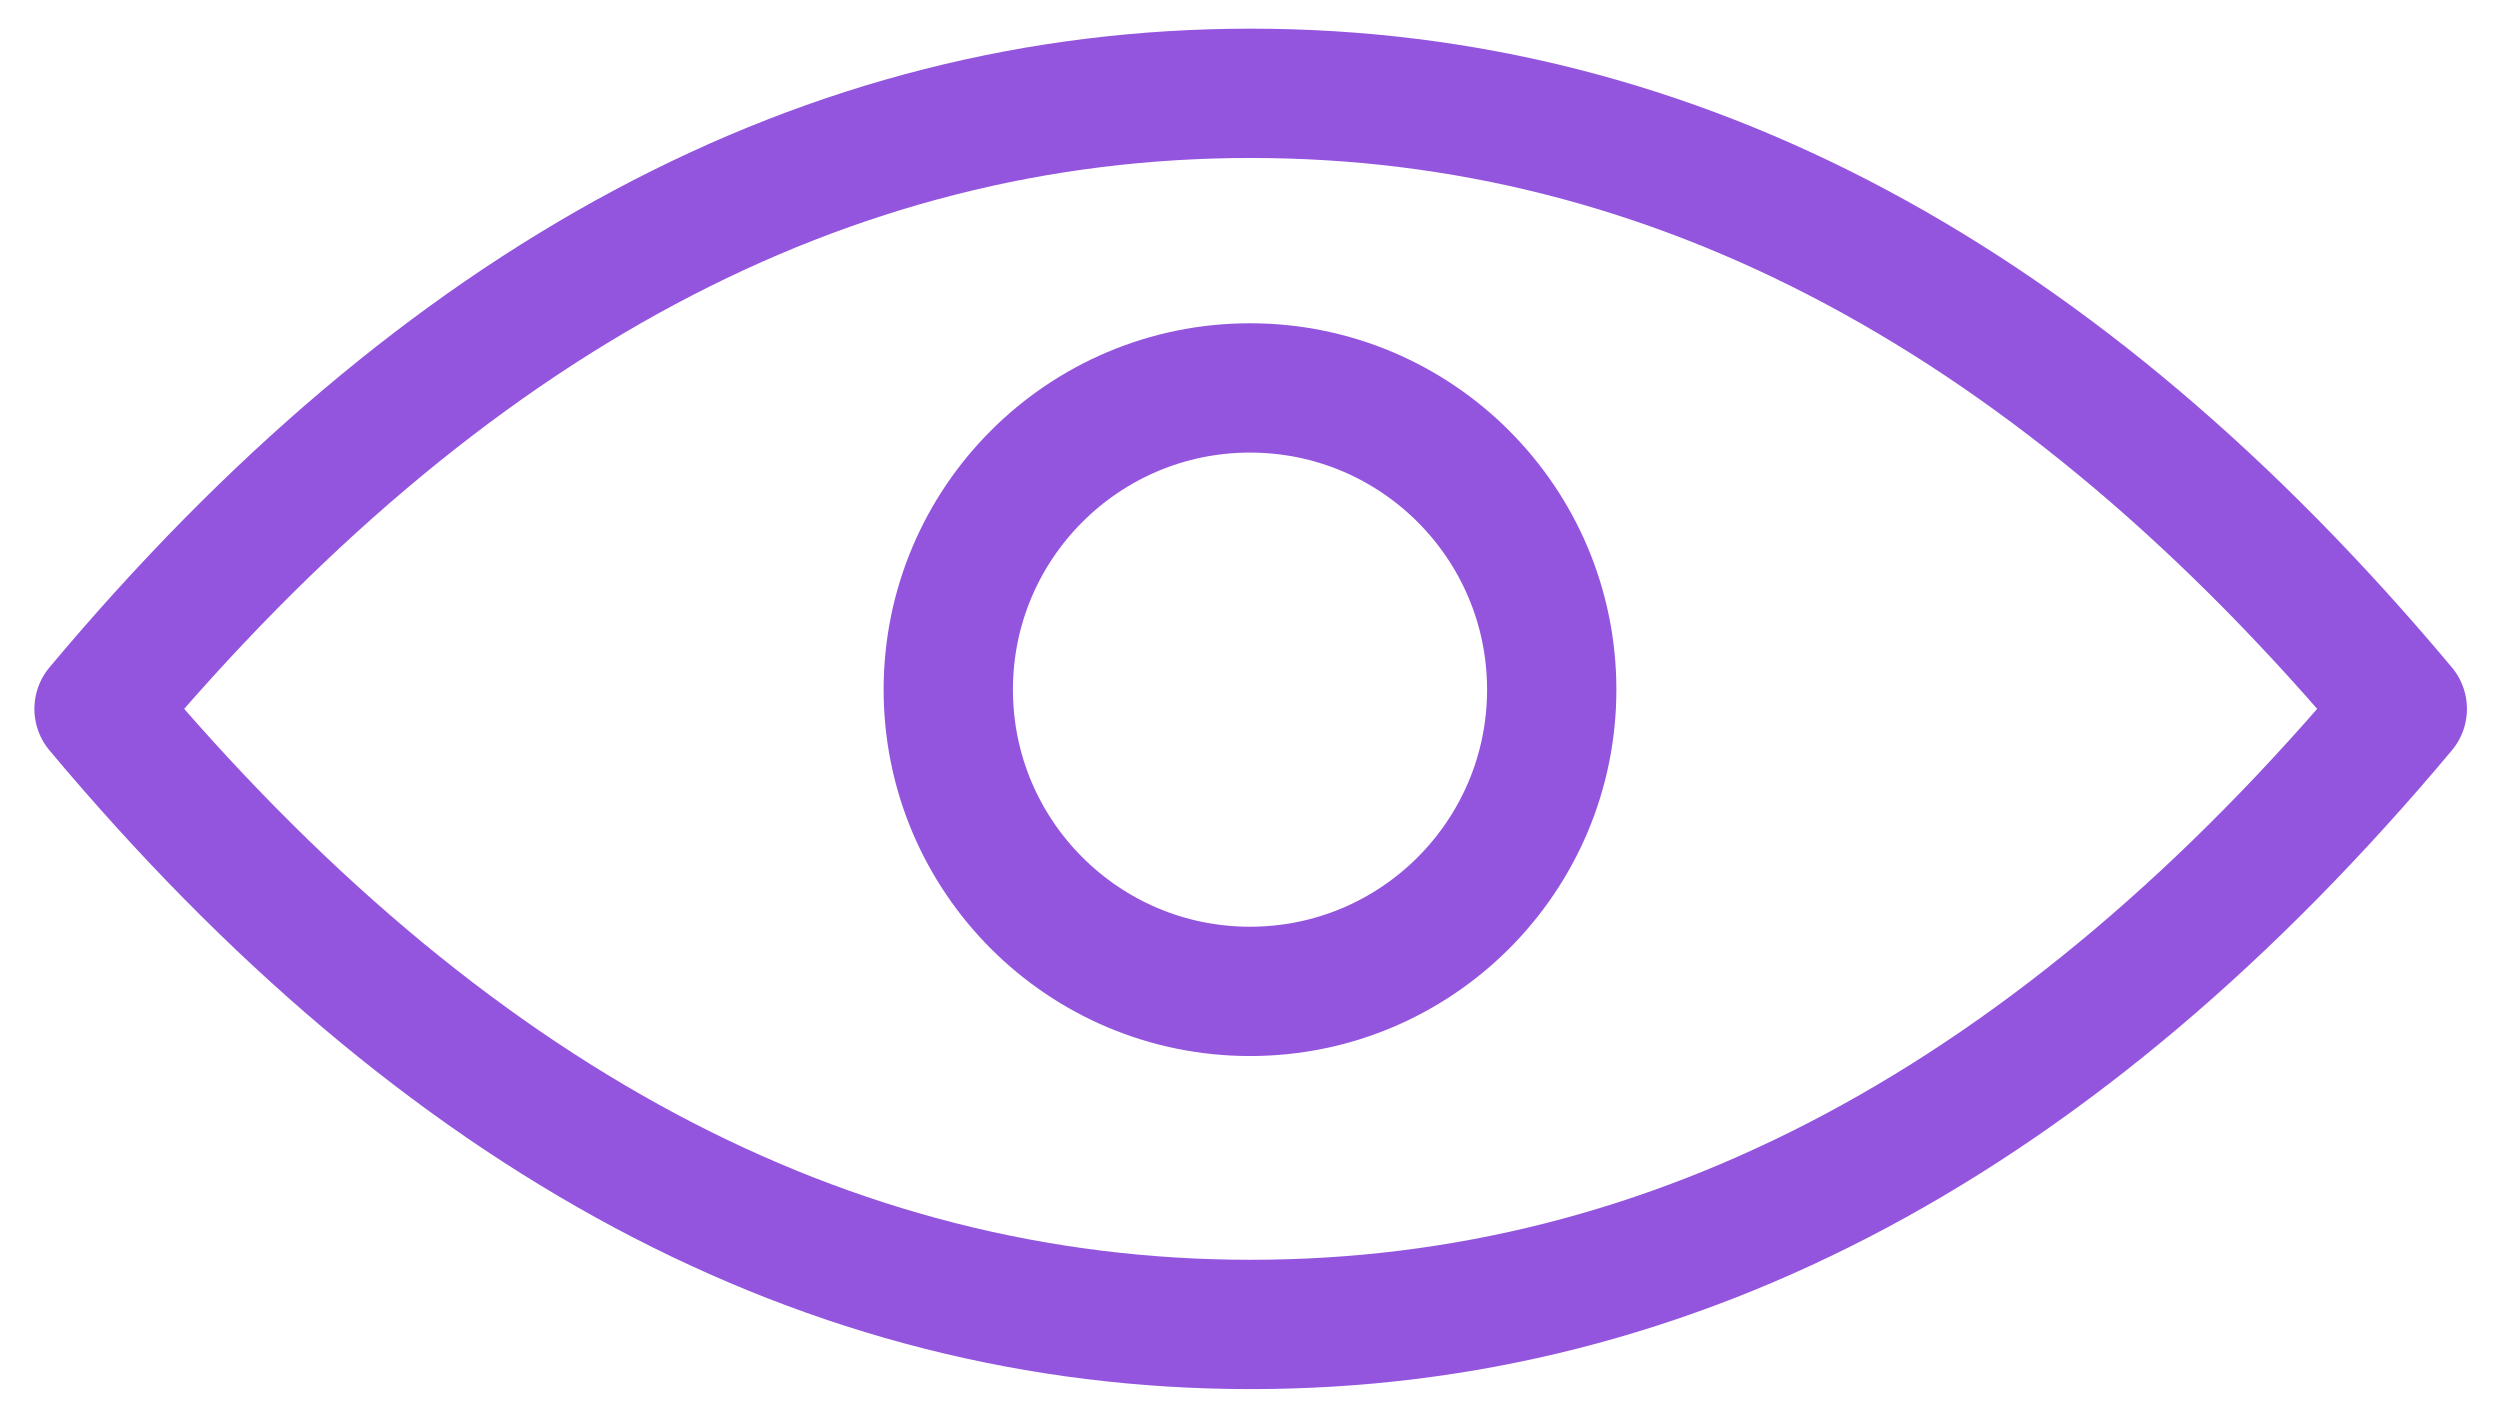 <?xml version="1.0" encoding="UTF-8"?>
<svg width="58px" height="33px" viewBox="0 0 58 33" version="1.1" xmlns="http://www.w3.org/2000/svg" xmlns:xlink="http://www.w3.org/1999/xlink">
    <!-- Generator: Sketch 57 (83077) - https://sketch.com -->
    <title>Icon 3</title>
    <desc>Created with Sketch.</desc>
    <g id="Homepage-&amp;-Projects-page" stroke="none" stroke-width="1" fill="none" fill-rule="evenodd" stroke-linecap="round" stroke-linejoin="round">
        <g id="Alice.si-for-real" transform="translate(-128, -1388)" stroke="#9355DE" stroke-width="3">
            <g id="Section-3" transform="translate(-5, 944)">
                <g id="Boxes" transform="translate(135, 200)">
                    <g id="Bottom" transform="translate(0, 246)">
                        <g id="1">
                            <g id="Icon-3">
                                <g id="View">
                                    <path d="M27.016,28.727 C36.853,28.727 45.759,23.967 53.733,14.446 C45.759,4.925 36.853,0.165 27.016,0.165 C17.179,0.165 8.273,4.925 0.298,14.446 C8.273,23.967 17.179,28.727 27.016,28.727 Z" id="Oval-15"></path>
                                </g>
                                <circle id="Oval-16" cx="27" cy="14" r="7"></circle>
                            </g>
                        </g>
                    </g>
                </g>
            </g>
        </g>
    </g>
</svg>